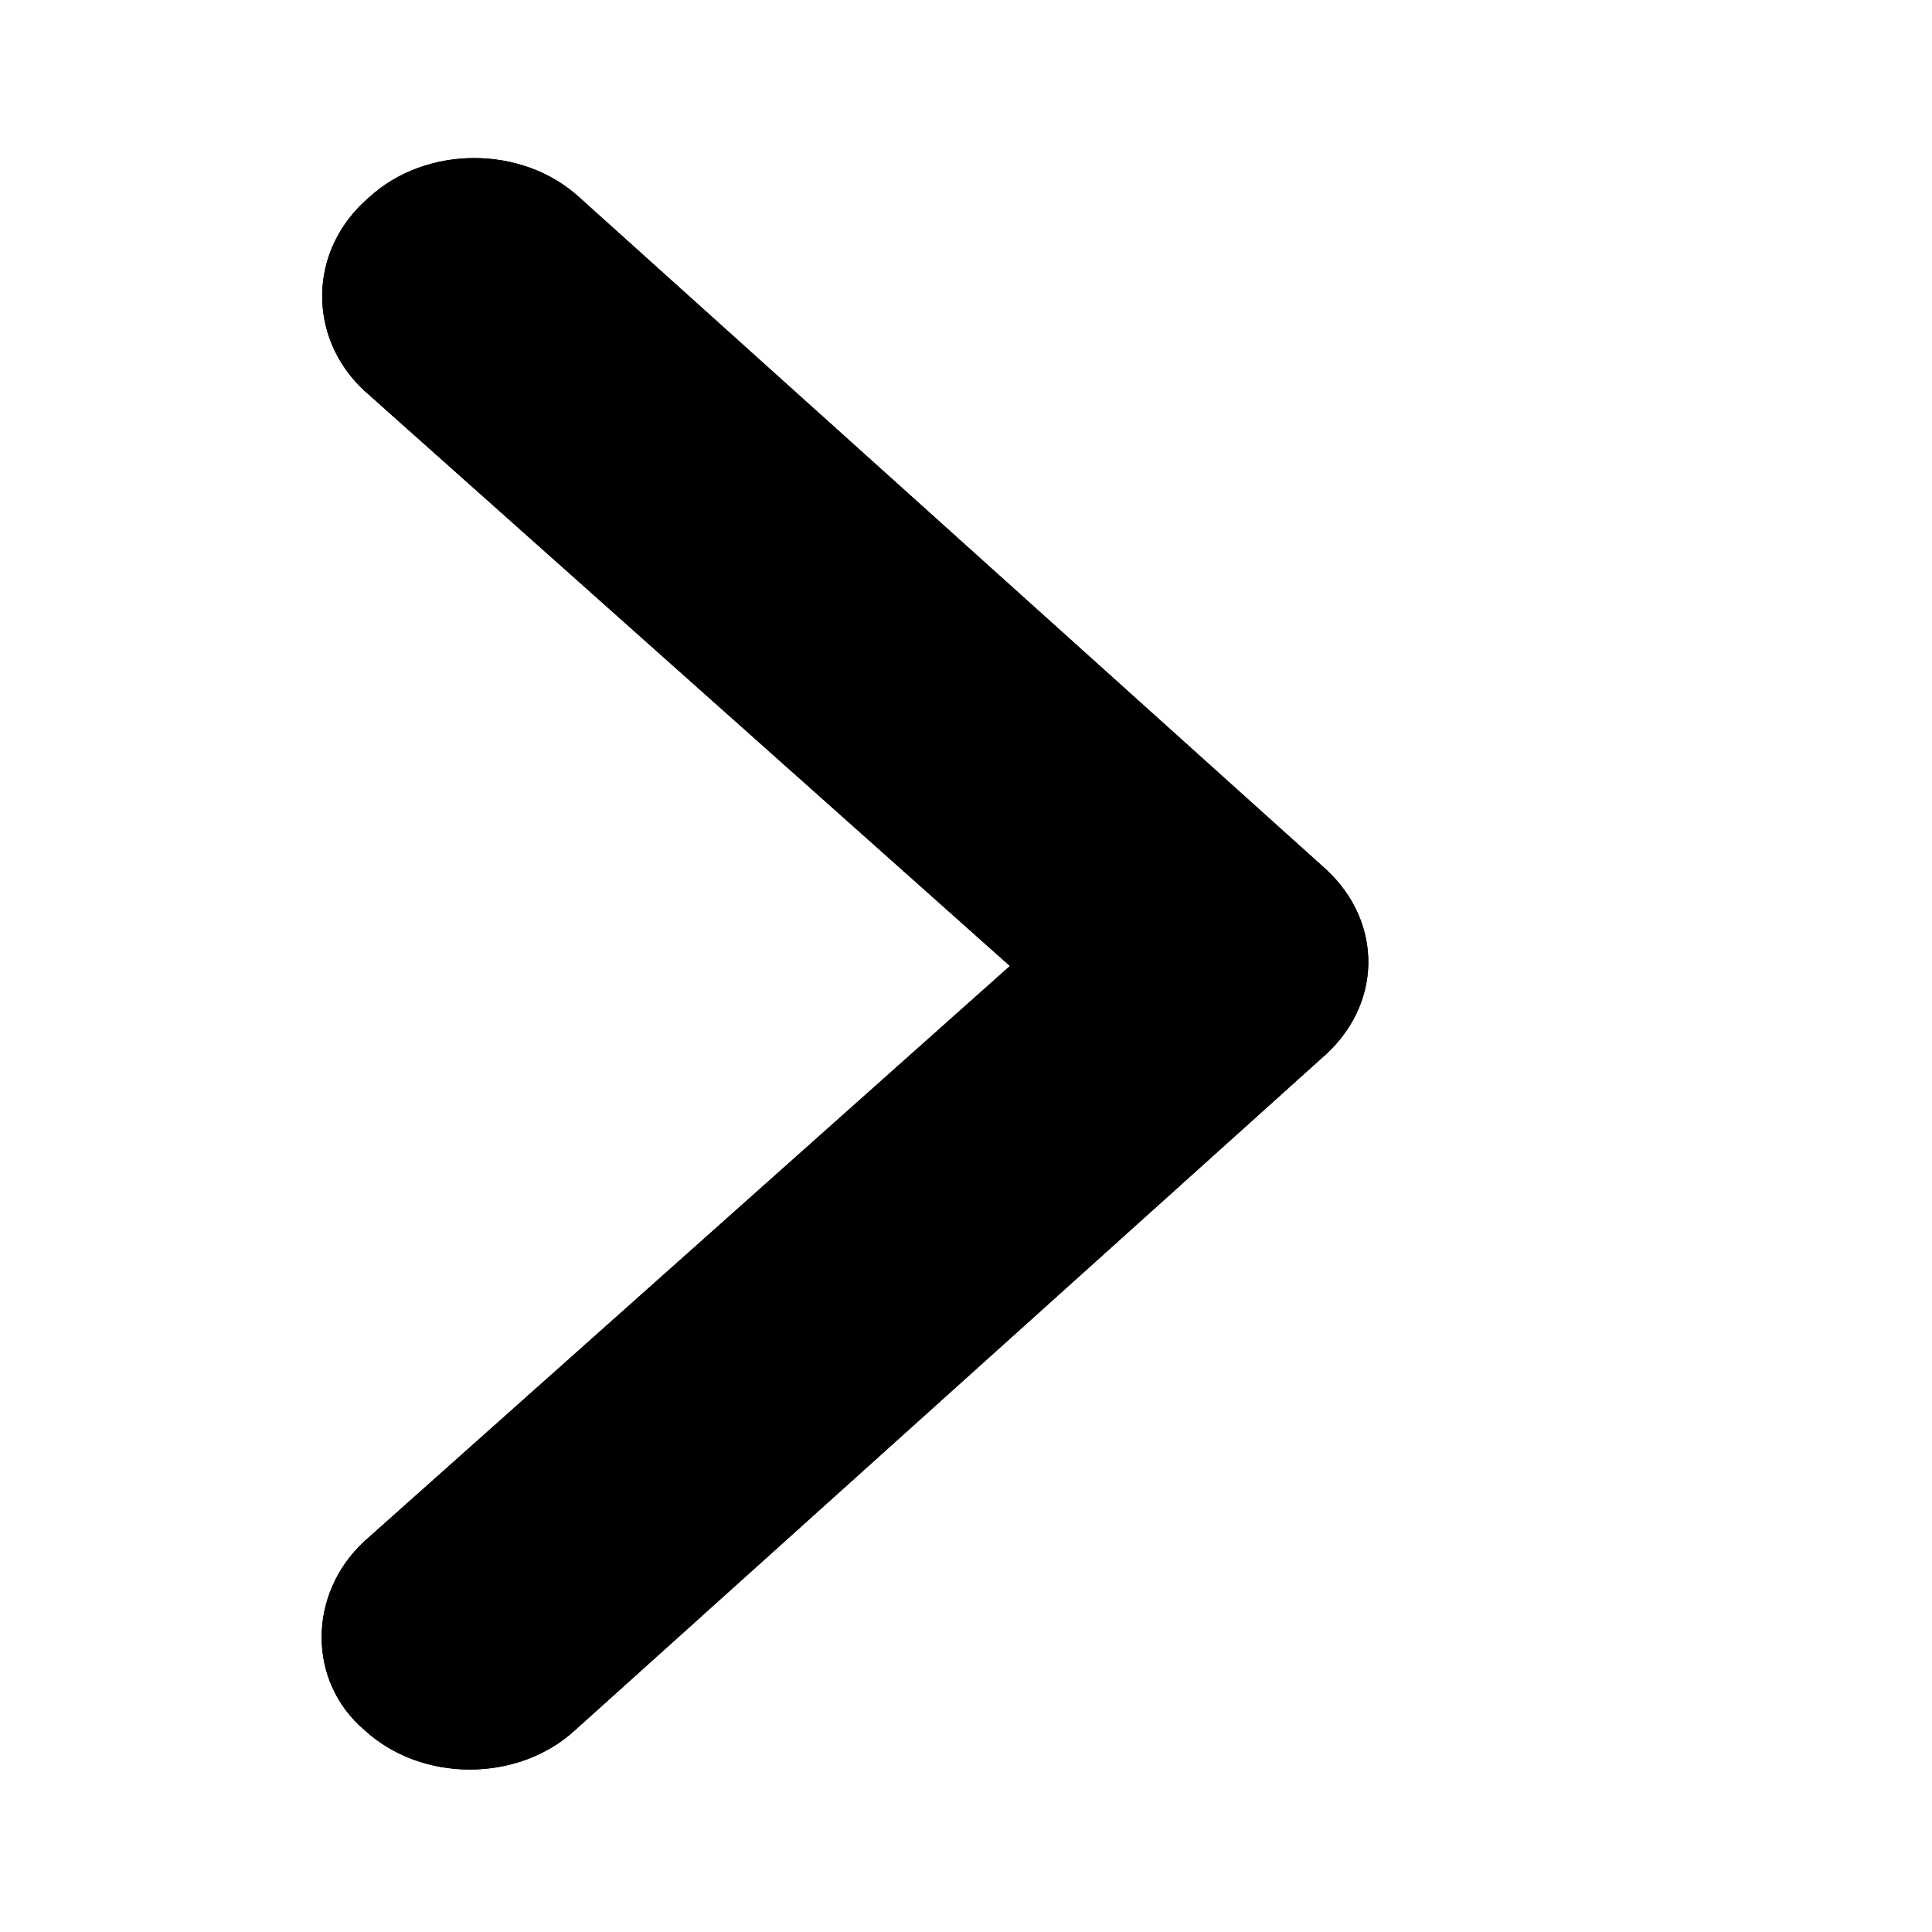 <?xml version="1.0" encoding="utf-8"?>
<!-- Generator: Adobe Illustrator 19.0.0, SVG Export Plug-In . SVG Version: 6.00 Build 0)  -->
<svg version="1.1" id="图层_1" xmlns="http://www.w3.org/2000/svg" xmlns:xlink="http://www.w3.org/1999/xlink" x="0px" y="0px"
	 viewBox="0 0 44 44" style="enable-background:new 0 0 44 44;" xml:space="preserve">
<style type="text/css">
	.st0{clip-path:url(#SVGID_2_);}
</style>
<g>
	<defs>
		<path id="SVGID_1_" d="M30.2,19.8l-17-15.3c-1.3-1.2-3.5-1.2-4.8,0C7,5.7,7,7.7,8.3,8.9L23,22L8.3,35.1c-1.3,1.2-1.3,3.2,0,4.3
			c1.3,1.2,3.5,1.2,4.8,0l17-15.3C31.5,22.9,31.5,21,30.2,19.8z"/>
	</defs>
	<use xlink:href="#SVGID_1_"  style="overflow:visible;fill-rule:evenodd;clip-rule:evenodd;"/>
	<clipPath id="SVGID_2_">
		<use xlink:href="#SVGID_1_"  style="overflow:visible;"/>
	</clipPath>
	<rect x="-11" y="-14.7" class="st0" width="60.5" height="73.3"/>
</g>
</svg>
